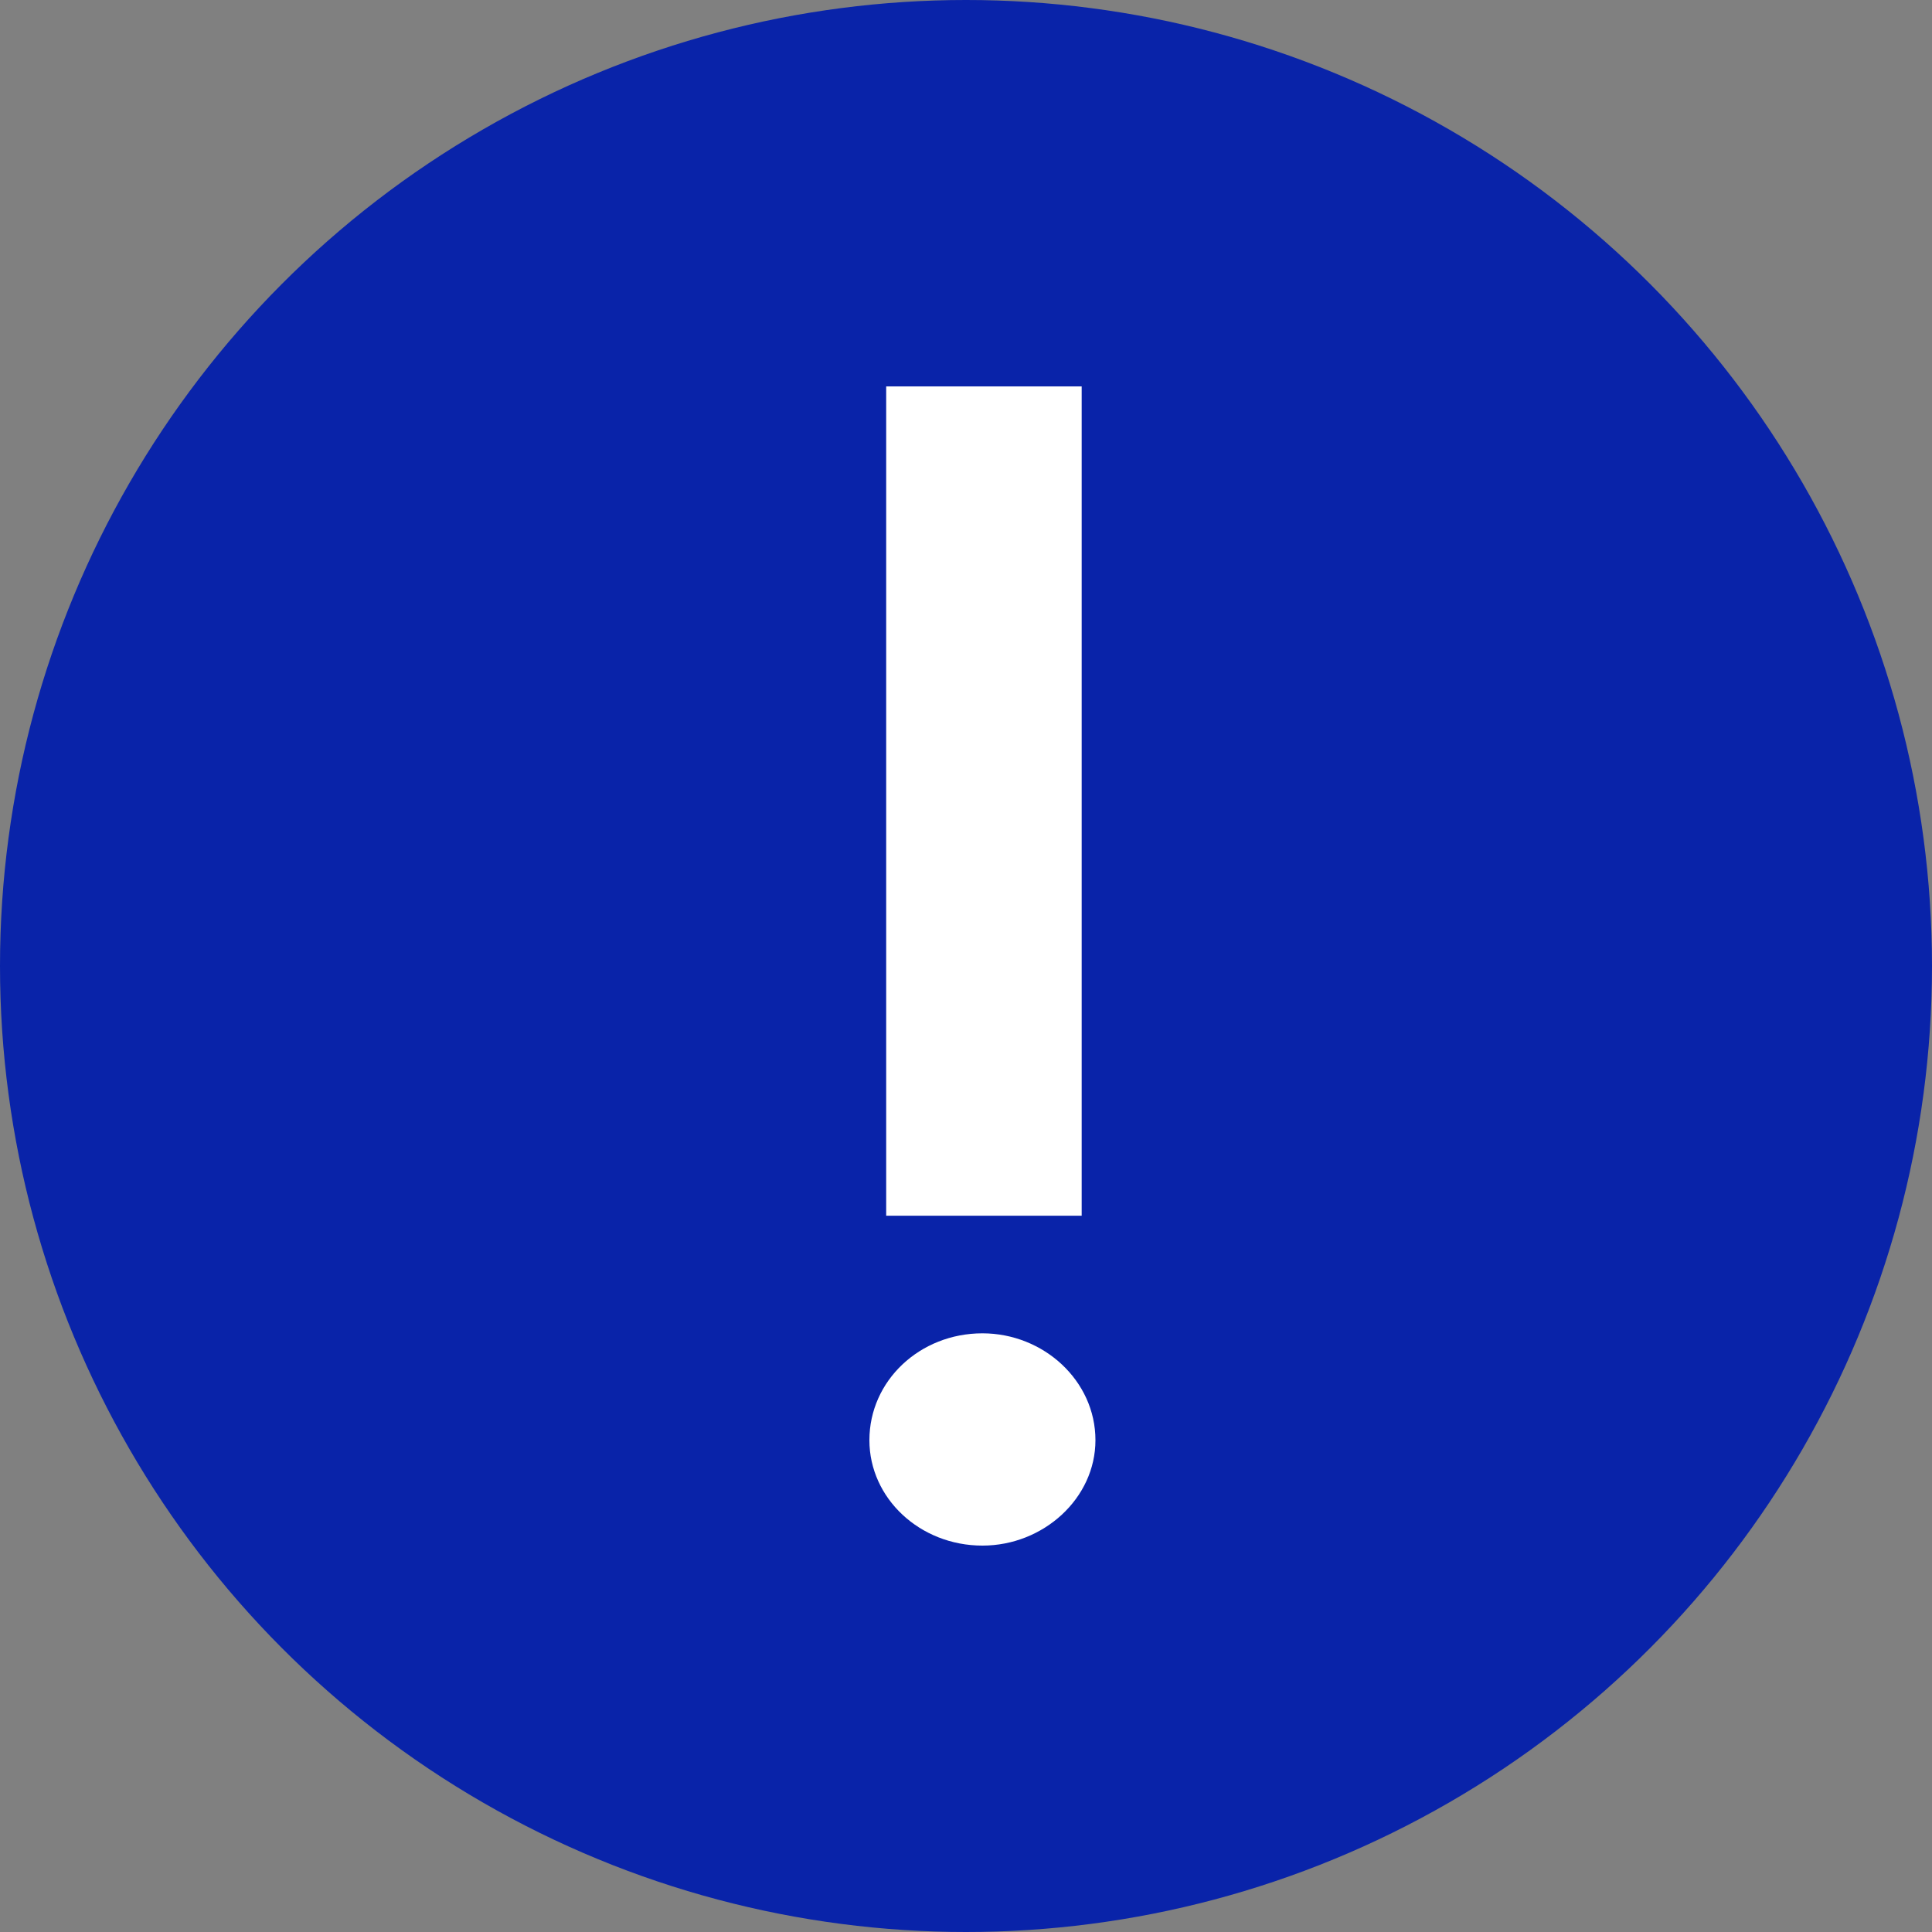 <svg width="16" height="16" viewBox="0 0 16 16" fill="none" xmlns="http://www.w3.org/2000/svg">
<rect x="0" y="0" width="16" height="16" fill="#808080" stroke="none"/>
<circle cx="8" cy="8" r="8" fill="#0923A9"/>
<path d="M8.958 3.2L8.958 10.068L7.339 10.068L7.339 3.2L8.958 3.2ZM8.136 11.042C8.642 11.042 9.072 11.434 9.072 11.927C9.072 12.408 8.642 12.8 8.136 12.8C7.618 12.8 7.2 12.408 7.2 11.927C7.2 11.434 7.618 11.042 8.136 11.042Z" fill="white"/>
</svg>
